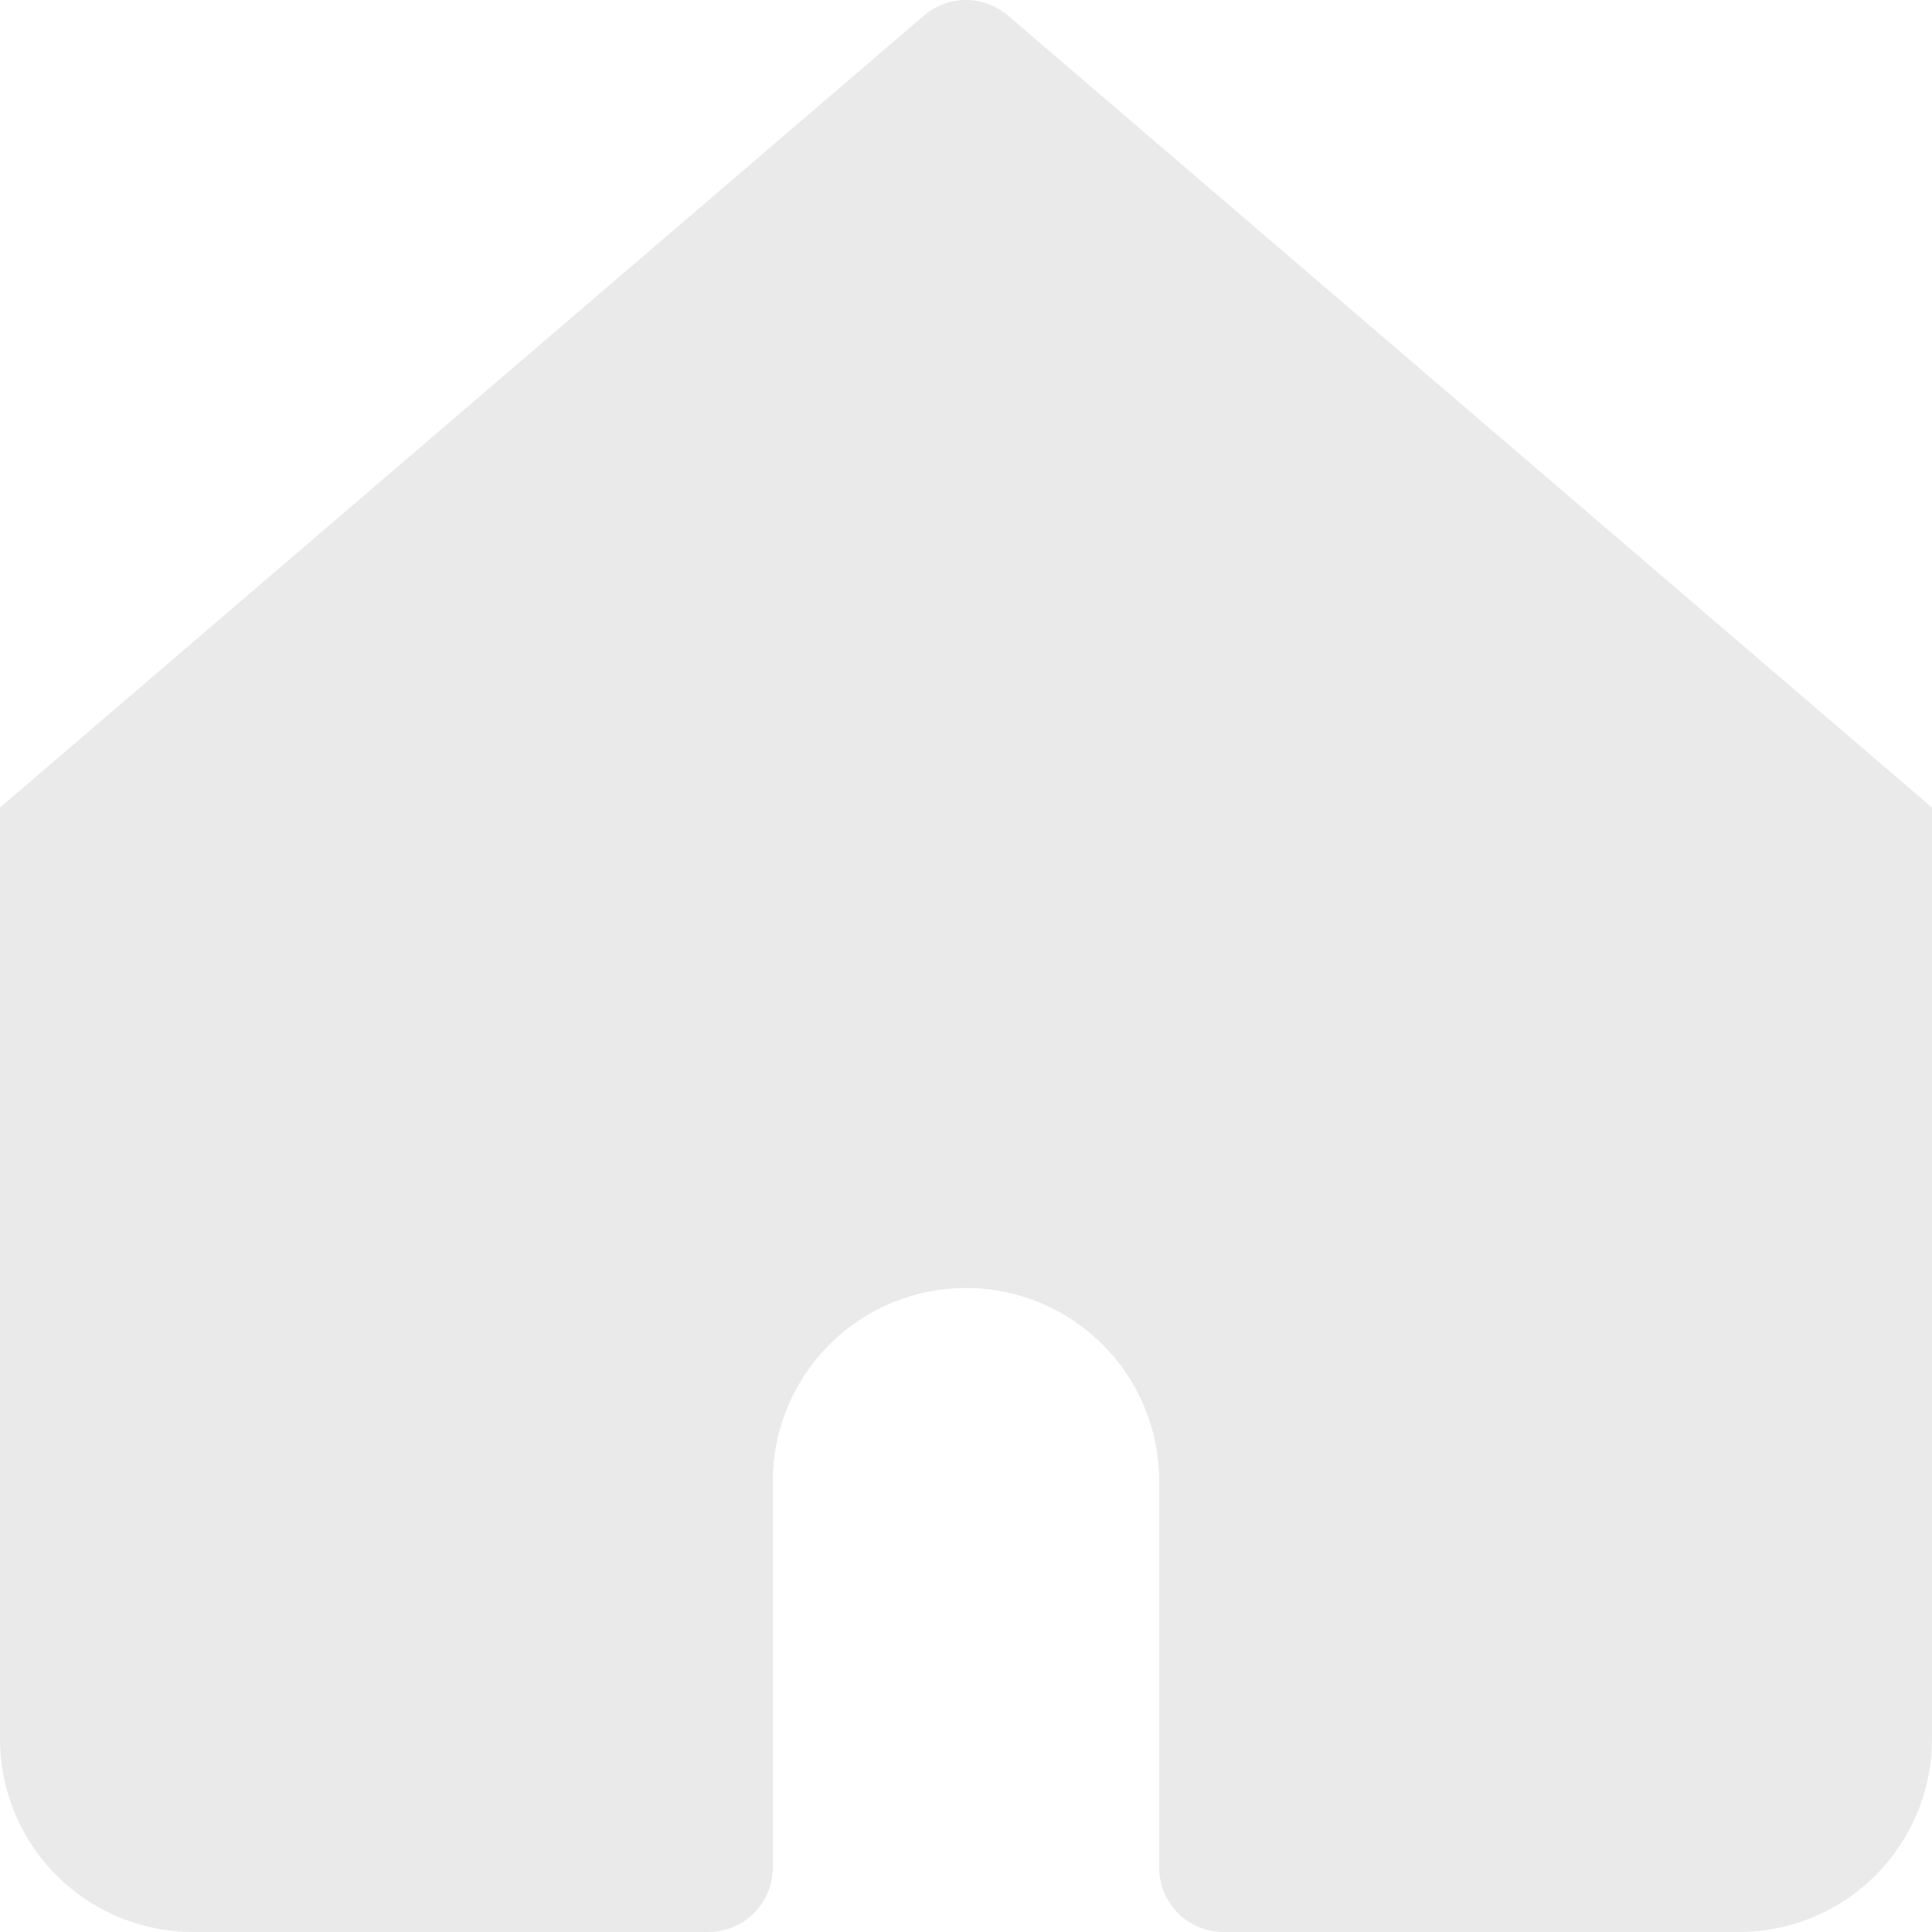 <svg width="25" height="25" viewBox="0 0 25 25" fill="none" xmlns="http://www.w3.org/2000/svg">
<path d="M13.042 0.2C12.891 0.071 12.699 0 12.5 0C12.301 0 12.109 0.071 11.958 0.2L0 10.45V22.5C0 23.163 0.263 23.799 0.732 24.268C1.201 24.737 1.837 25 2.5 25H9.167C9.388 25 9.6 24.912 9.756 24.756C9.912 24.6 10 24.388 10 24.167V19.167C10 18.504 10.263 17.868 10.732 17.399C11.201 16.93 11.837 16.667 12.5 16.667C13.163 16.667 13.799 16.93 14.268 17.399C14.737 17.868 15 18.504 15 19.167V24.167C15 24.388 15.088 24.6 15.244 24.756C15.4 24.912 15.612 25 15.833 25H22.5C23.163 25 23.799 24.737 24.268 24.268C24.737 23.799 25 23.163 25 22.5V10.45L13.042 0.2Z" fill="#EAEAEA"/>
</svg>
